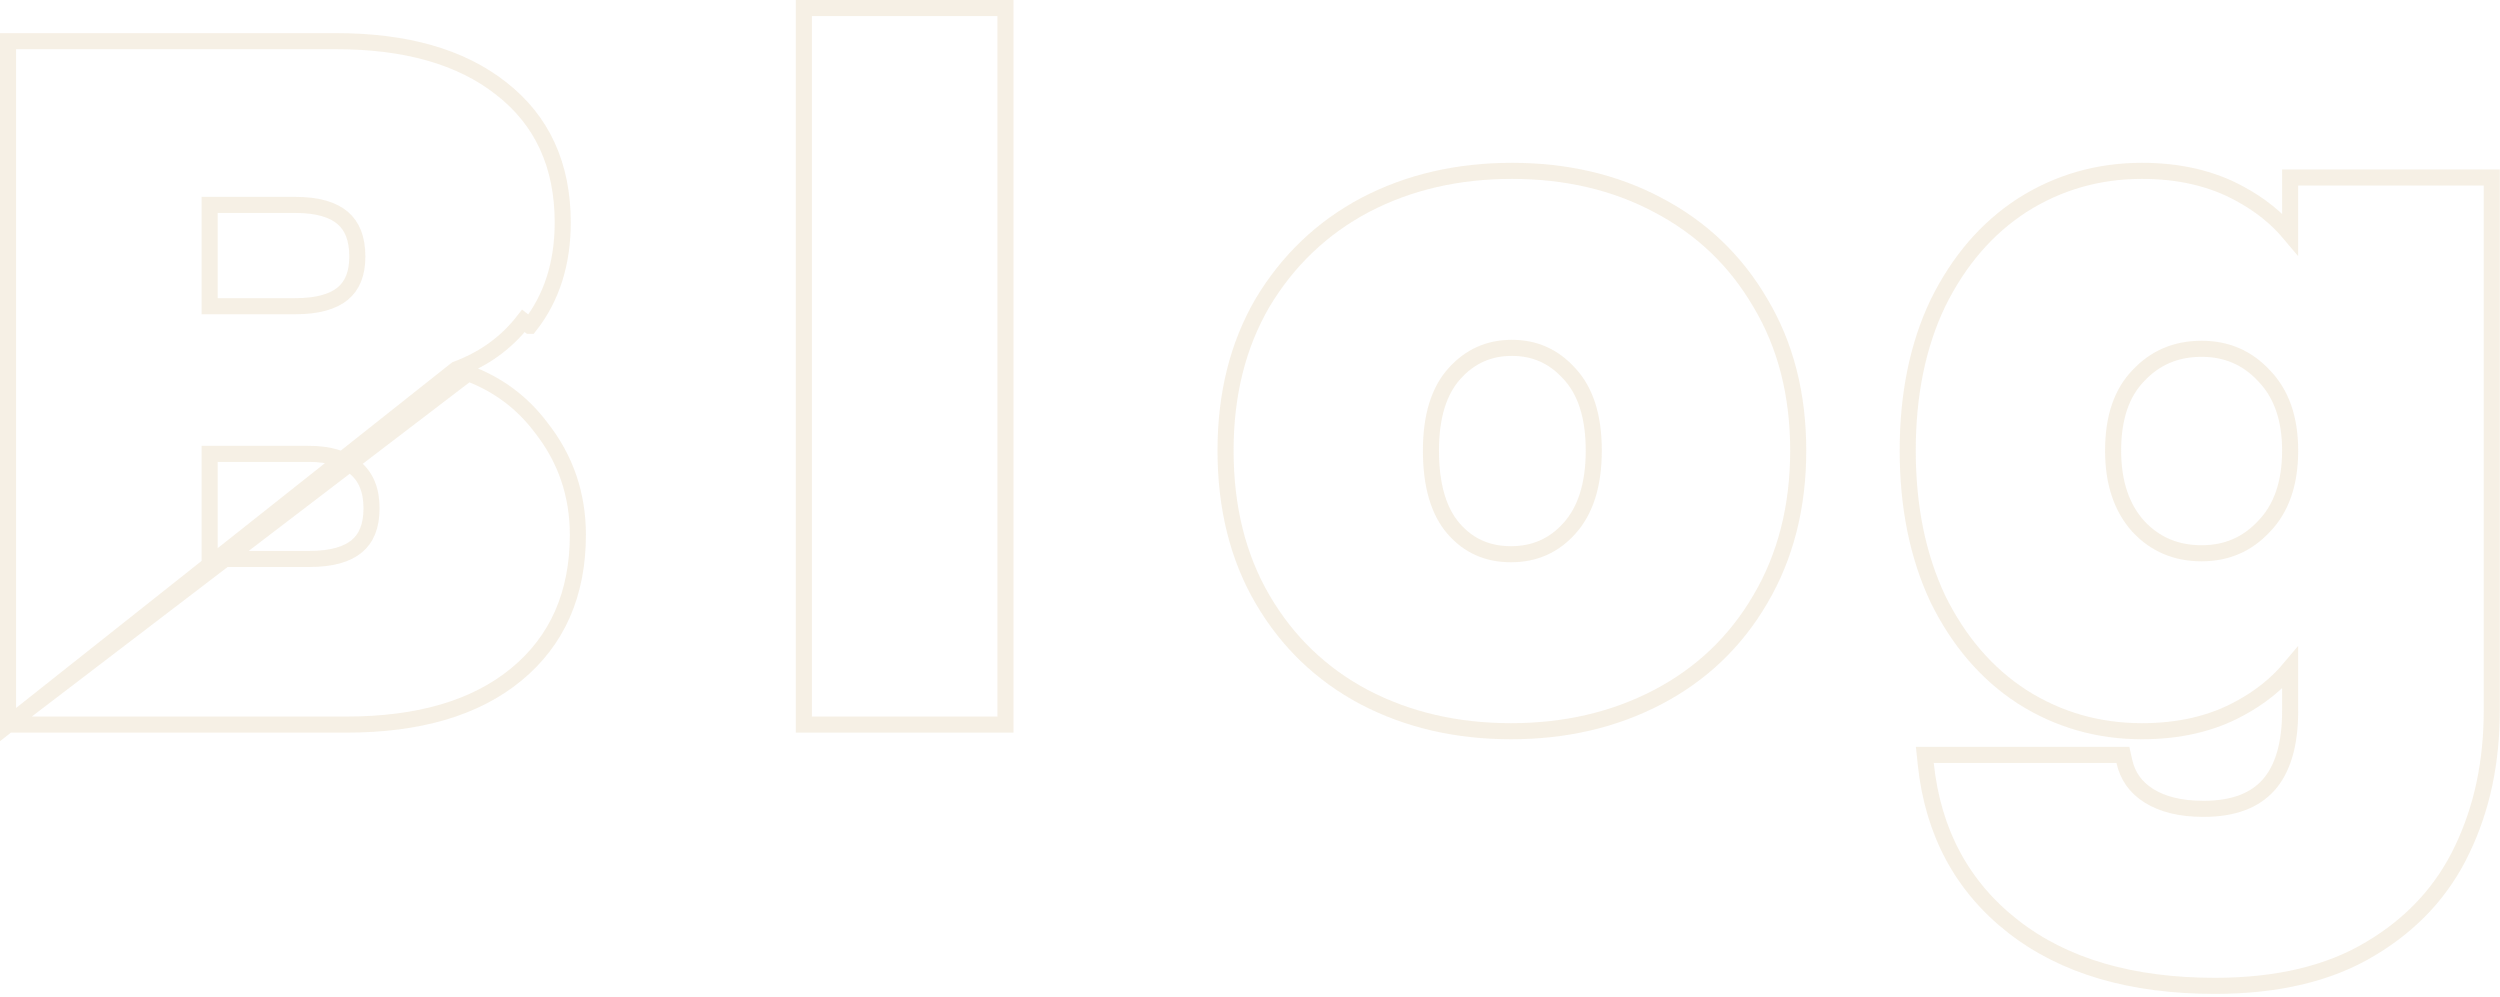 <svg width="311" height="124" viewBox="0 0 311 124" fill="none" xmlns="http://www.w3.org/2000/svg">
<path d="M284.894 29.119C283.203 27.101 281.1 25.422 278.598 24.083C275.129 22.184 271.073 21.254 266.464 21.254C261.019 21.254 256.044 22.679 251.561 25.532L251.561 25.532L251.554 25.536C247.145 28.394 243.655 32.465 241.073 37.709L241.073 37.709L241.068 37.721C238.558 42.983 237.32 49.102 237.32 56.05C237.32 62.999 238.558 69.154 241.065 74.492L241.069 74.5L241.073 74.508C243.655 79.752 247.145 83.824 251.554 86.681L251.561 86.686C256.044 89.538 261.019 90.964 266.464 90.964C271.073 90.964 275.129 90.033 278.598 88.135C281.1 86.795 283.203 85.117 284.894 83.099V88.433C284.894 92.701 283.938 95.716 282.204 97.658C280.488 99.579 277.858 100.621 274.118 100.621C271.26 100.621 269.027 100.057 267.347 99.007C265.684 97.968 264.672 96.544 264.261 94.692L264.087 93.909H263.284H240.558H239.447L239.563 95.014C240.453 103.506 244.07 110.277 250.422 115.245C256.769 120.209 265.172 122.64 275.531 122.64C283.27 122.64 289.742 121.125 294.886 118.023C300.07 114.944 303.901 110.795 306.345 105.582C308.771 100.486 309.974 94.763 309.974 88.433V23.078V22.078H308.974H285.894H284.894V23.078V29.119ZM281.631 46.724L281.636 46.73L281.642 46.736C283.774 48.939 284.894 52.002 284.894 56.05C284.894 60.183 283.771 63.282 281.642 65.481L281.636 65.488L281.631 65.494C279.546 67.722 276.985 68.827 273.882 68.827C270.696 68.827 268.101 67.719 266.022 65.499C263.954 63.215 262.871 60.102 262.871 56.05C262.871 51.906 263.961 48.851 266.005 46.736L266.011 46.73L266.017 46.724C268.096 44.501 270.694 43.39 273.882 43.39C276.985 43.39 279.546 44.495 281.631 46.724Z" stroke="#BE9342" stroke-opacity="0.14" stroke-width="2"/>
<path d="M169.711 86.726L169.716 86.728C175.134 89.559 181.223 90.964 187.96 90.964C194.698 90.964 200.787 89.559 206.205 86.728C211.63 83.894 215.89 79.838 218.968 74.573C222.132 69.218 223.698 63.033 223.698 56.05C223.698 49.068 222.132 42.92 218.966 37.642C215.889 32.379 211.63 28.324 206.207 25.49C200.865 22.658 194.814 21.254 188.078 21.254C181.341 21.254 175.252 22.659 169.834 25.489L169.834 25.489L169.828 25.492C164.484 28.326 160.229 32.38 157.075 37.636L157.075 37.636L157.069 37.646C153.983 42.925 152.458 49.071 152.458 56.05C152.458 63.105 153.982 69.291 157.069 74.571C160.145 79.833 164.364 83.89 169.711 86.726ZM195.226 65.742L195.224 65.743C193.298 67.884 190.901 68.945 187.96 68.945C185.021 68.945 182.671 67.885 180.826 65.757C179.002 63.652 178.009 60.471 178.009 56.05C178.009 51.721 179.035 48.582 180.932 46.474C182.864 44.328 185.224 43.273 188.078 43.273C190.932 43.273 193.293 44.328 195.224 46.474L195.231 46.481L195.237 46.487C197.204 48.596 198.265 51.729 198.265 56.05C198.265 60.368 197.205 63.55 195.226 65.742Z" stroke="#BE9342" stroke-opacity="0.14" stroke-width="2"/>
<path d="M125.082 2V1H124.082H101.002H100.002V2V89.139V90.139H101.002H124.082H125.082V89.139V2Z" stroke="#BE9342" stroke-opacity="0.14" stroke-width="2"/>
<path d="M1 90.139V89.139V6.121V5.121H2H41.801C50.416 5.121 57.295 7.035 62.318 10.986C67.457 14.965 70.003 20.572 70.003 27.671C70.003 32.724 68.654 37.034 65.904 40.535C65.904 40.535 65.904 40.535 65.903 40.535L65.117 39.917C62.966 42.673 60.182 44.681 56.765 45.941L1 90.139ZM1 90.139H2H43.097C52.031 90.139 59.116 88.106 64.222 83.906C69.35 79.688 71.887 73.854 71.887 66.53C71.887 61.526 70.365 57.071 67.323 53.203C64.963 50.059 61.924 47.802 58.234 46.43L1 90.139ZM44.196 58.208L44.206 58.217L44.215 58.225C45.514 59.328 46.218 60.944 46.218 63.233C46.218 65.462 45.562 66.967 44.398 67.942C43.2 68.946 41.294 69.534 38.504 69.534H26.08V56.461H38.387C41.068 56.461 42.952 57.094 44.196 58.208ZM36.738 38.093H26.08V25.491H36.738C39.524 25.491 41.428 26.088 42.625 27.108C43.792 28.101 44.452 29.637 44.452 31.91C44.452 34.094 43.799 35.568 42.637 36.526C41.439 37.514 39.53 38.093 36.738 38.093Z" stroke="#BE9342" stroke-opacity="0.14" stroke-width="2"/>
</svg>
